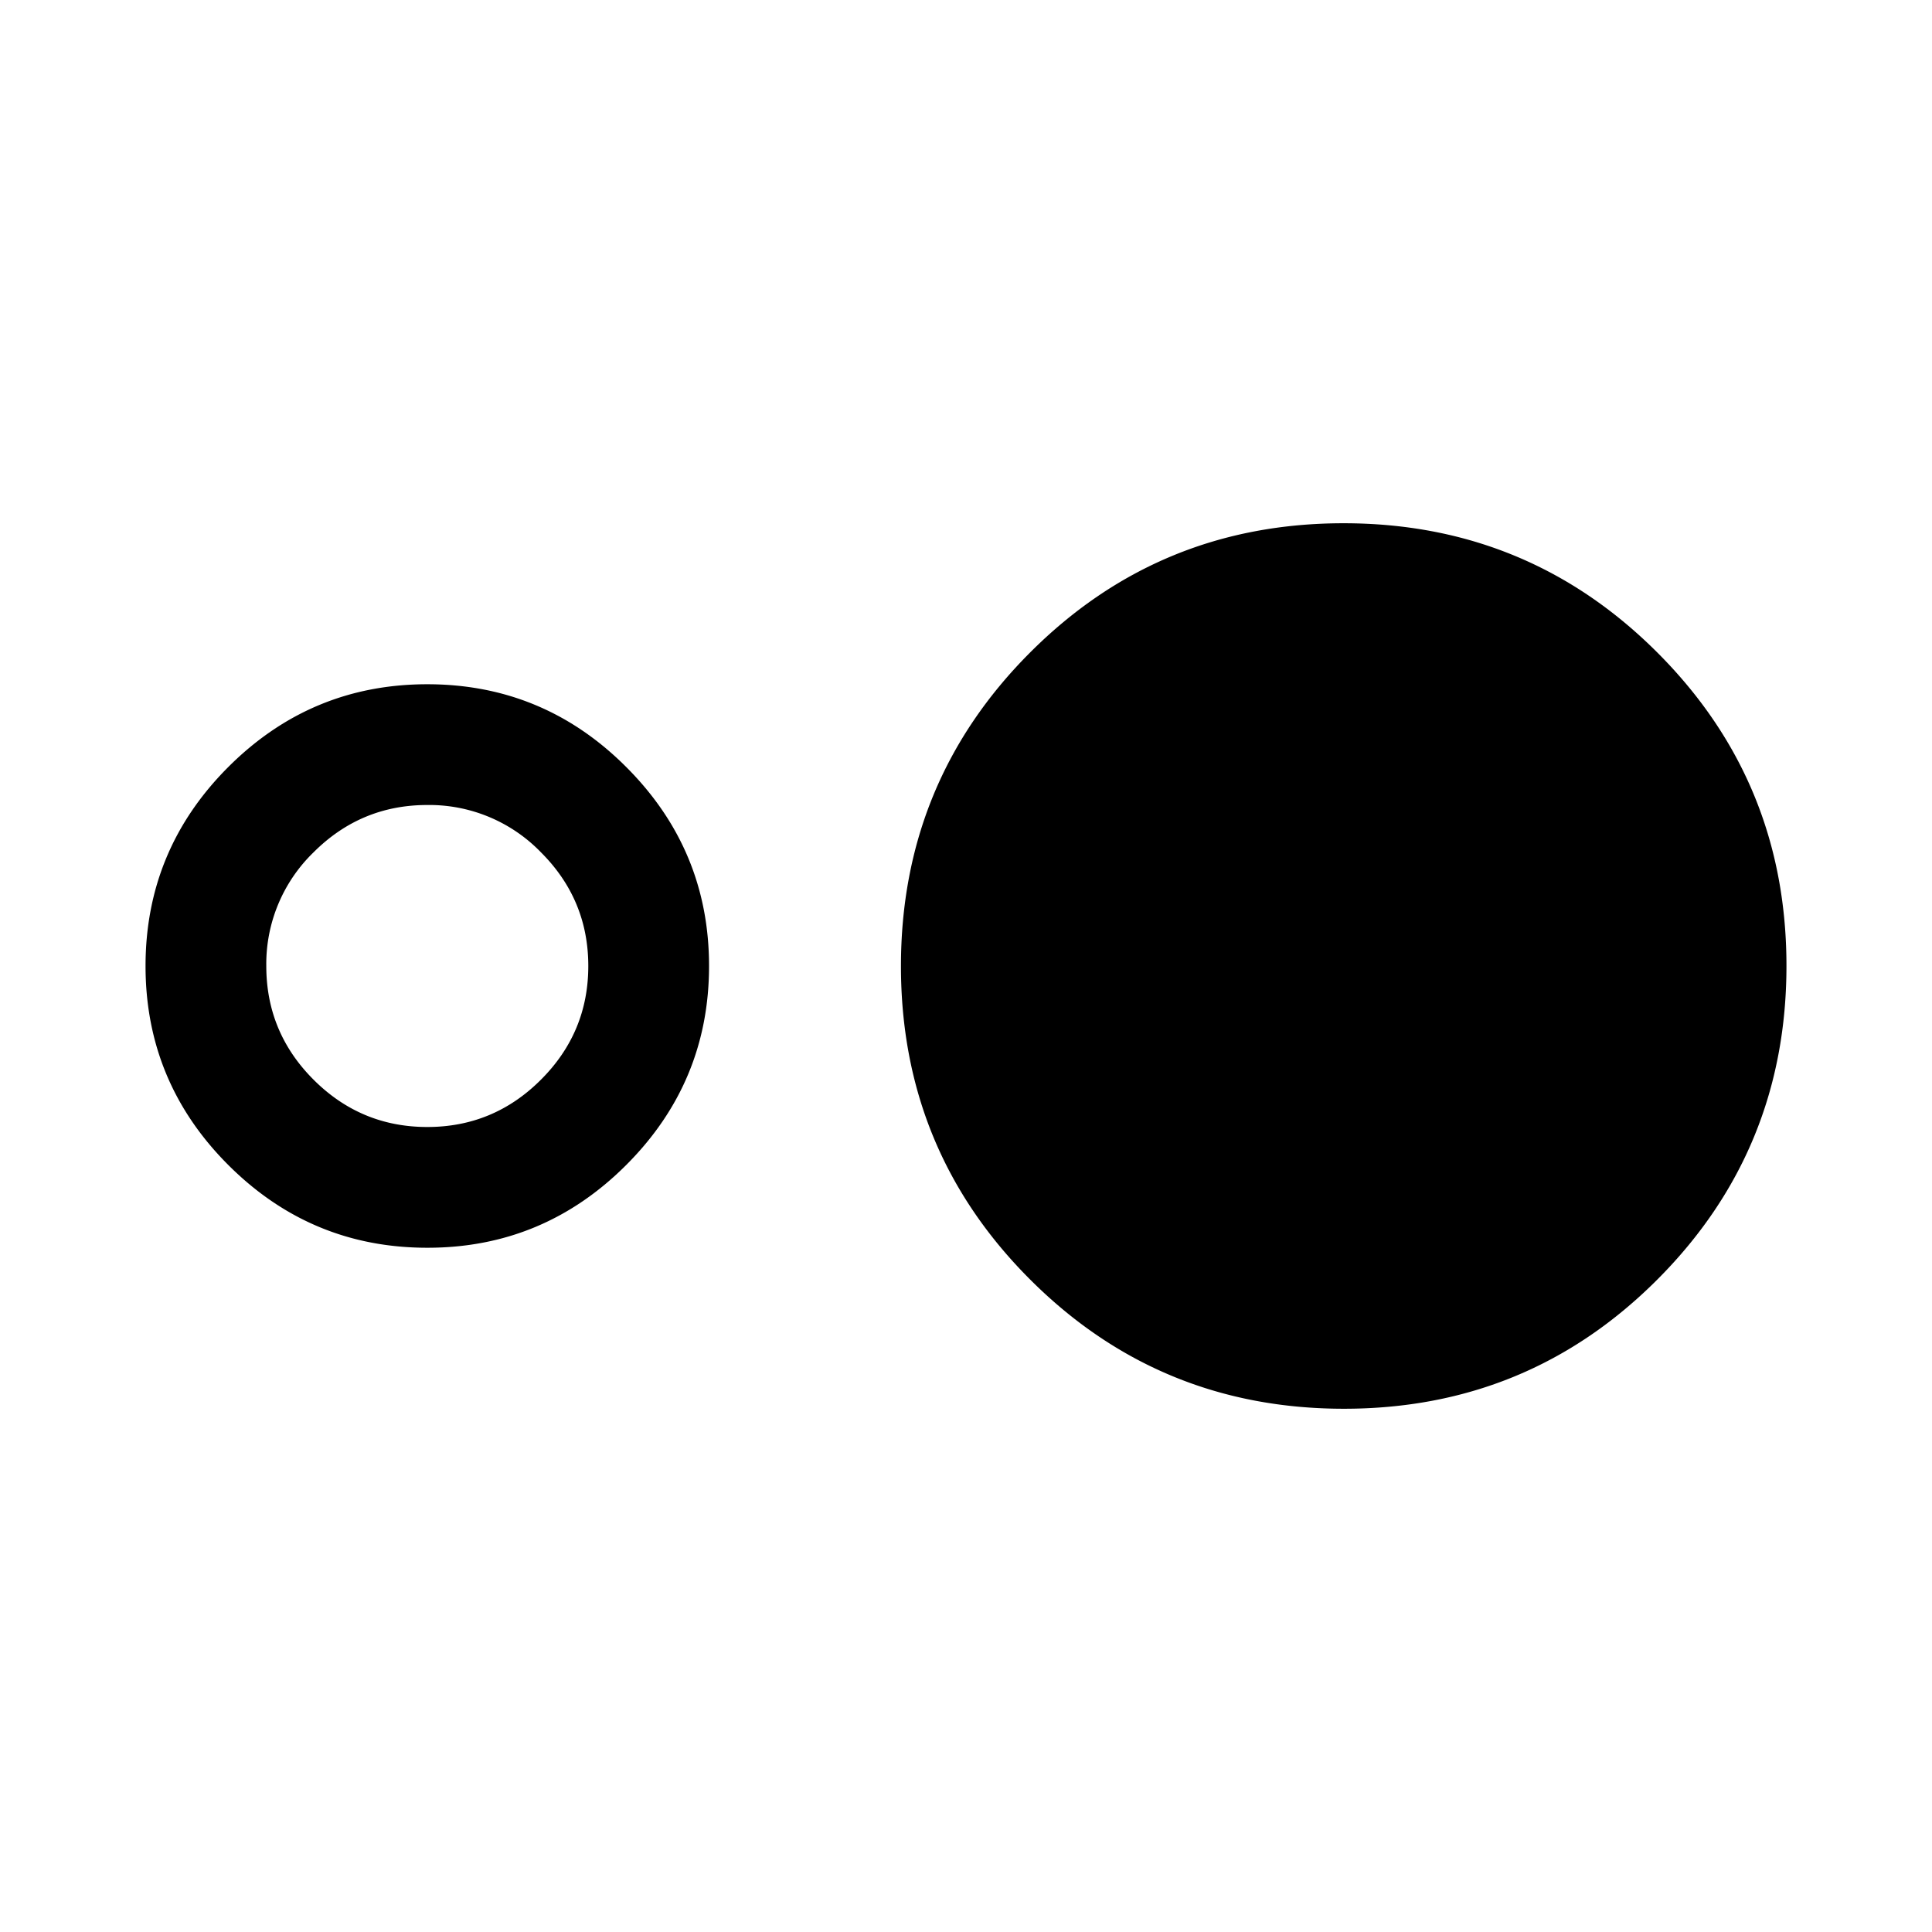 <svg xmlns="http://www.w3.org/2000/svg" width="24" height="24" viewBox="0 0 24 24" fill='currentColor'><path d="M5.308 15.5q-1.444 0-2.472-1.028T1.808 12t1.028-2.472T5.308 8.5t2.471 1.028Q8.808 10.557 8.808 12t-1.029 2.472T5.308 15.5m0-1.5q.825 0 1.412-.588.588-.587.588-1.412t-.588-1.412A1.93 1.93 0 0 0 5.308 10q-.825 0-1.413.588A1.93 1.93 0 0 0 3.308 12q0 .825.587 1.412.588.588 1.413.588m11.387 3.5q-2.292 0-3.897-1.604-1.606-1.604-1.606-3.894t1.604-3.896T16.69 6.5t3.896 1.604 1.606 3.894-1.603 3.896-3.894 1.606"/></svg>